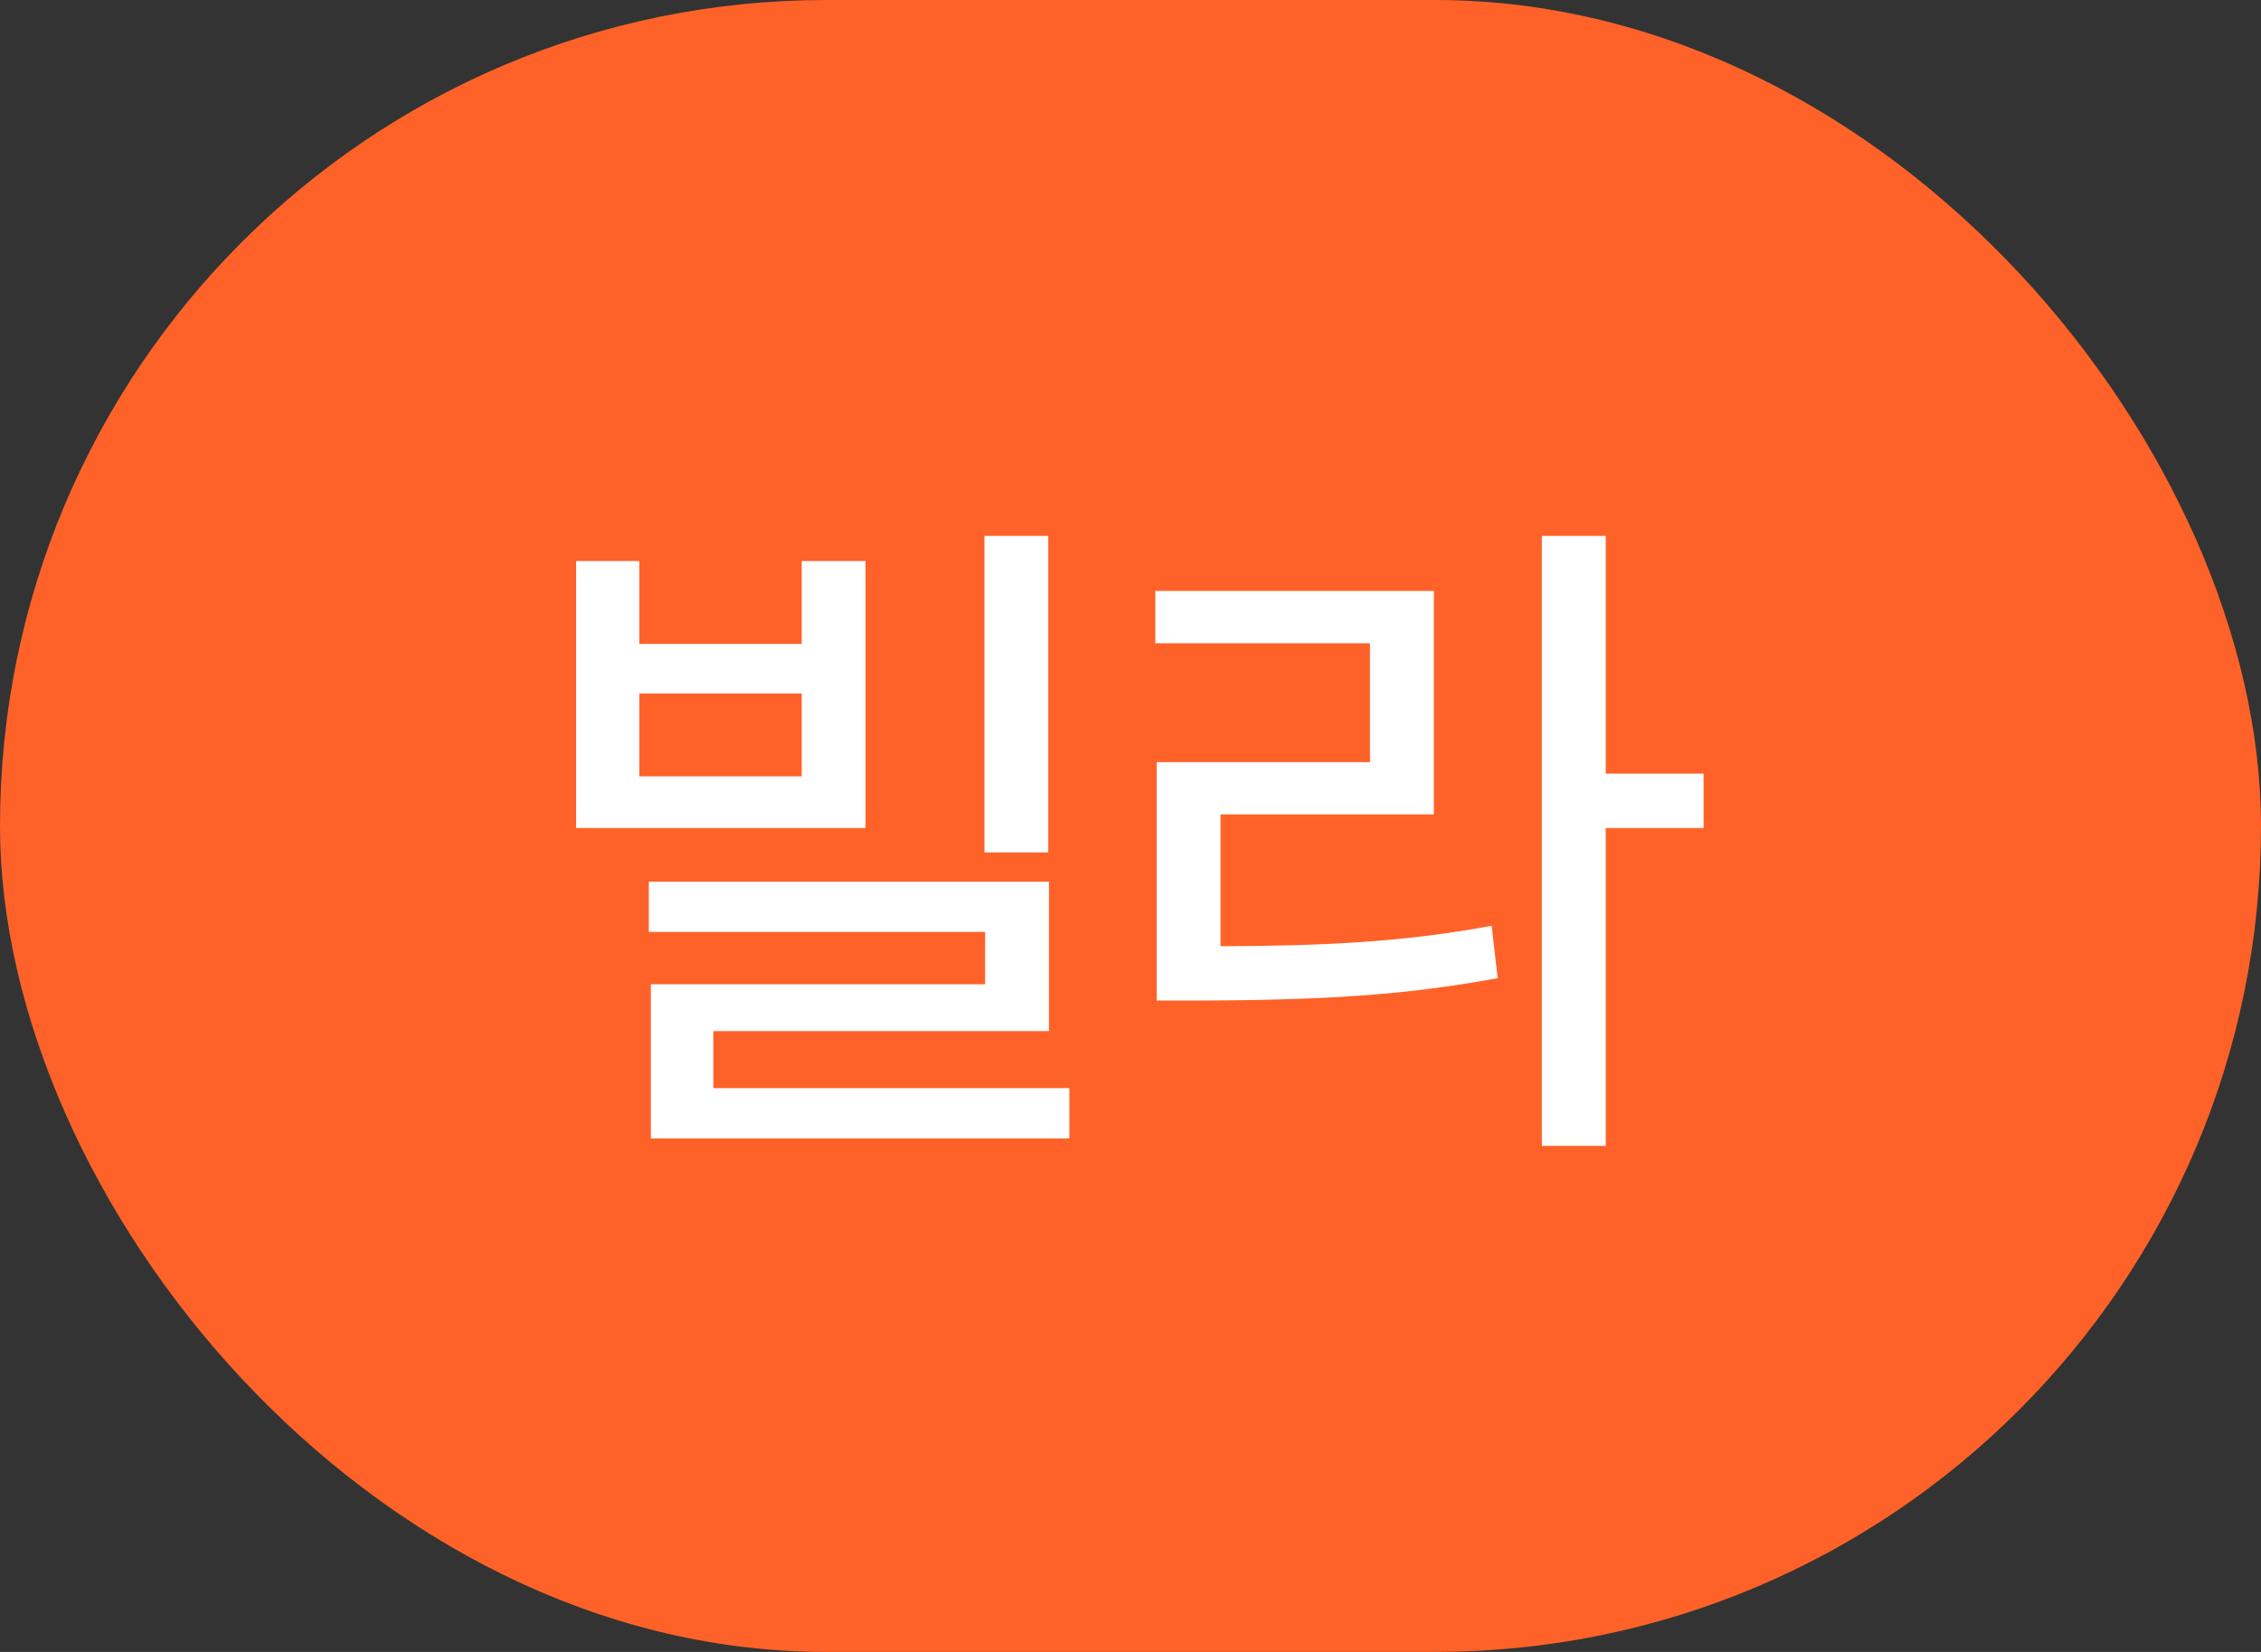 <svg width="52" height="38" viewBox="0 0 52 38" fill="none" xmlns="http://www.w3.org/2000/svg">
<rect x="0" y="0" width="52" height="38" fill="#333333" stroke="none"/>
<rect x="0.75" y="0.75" width="50.5" height="36.5" rx="18.25" fill="#FF6228"/>
<rect x="0.75" y="0.75" width="50.5" height="36.5" rx="18.25" stroke="#FF6228" stroke-width="1.5"/>
<path d="M24.109 12.328V19.609H22.641V12.328H24.109ZM24.125 20.281V23.719H16.406V25.031H24.594V26.188H14.969V22.641H22.656V21.438H14.922V20.281H24.125ZM14.703 12.906V14.812H18.438V12.906H19.906V19.047H13.25V12.906H14.703ZM14.703 17.859H18.438V15.953H14.703V17.859ZM36.93 12.328V17.797H39.18V19.047H36.93V26.359H35.461V12.328H36.93ZM32.977 13.594V18.734H28.071V21.766C30.477 21.758 32.258 21.672 34.305 21.297L34.446 22.5C32.258 22.906 30.367 23 27.742 23.016H26.602V17.531H31.508V14.797H26.571V13.594H32.977Z" fill="white"/>
</svg>

